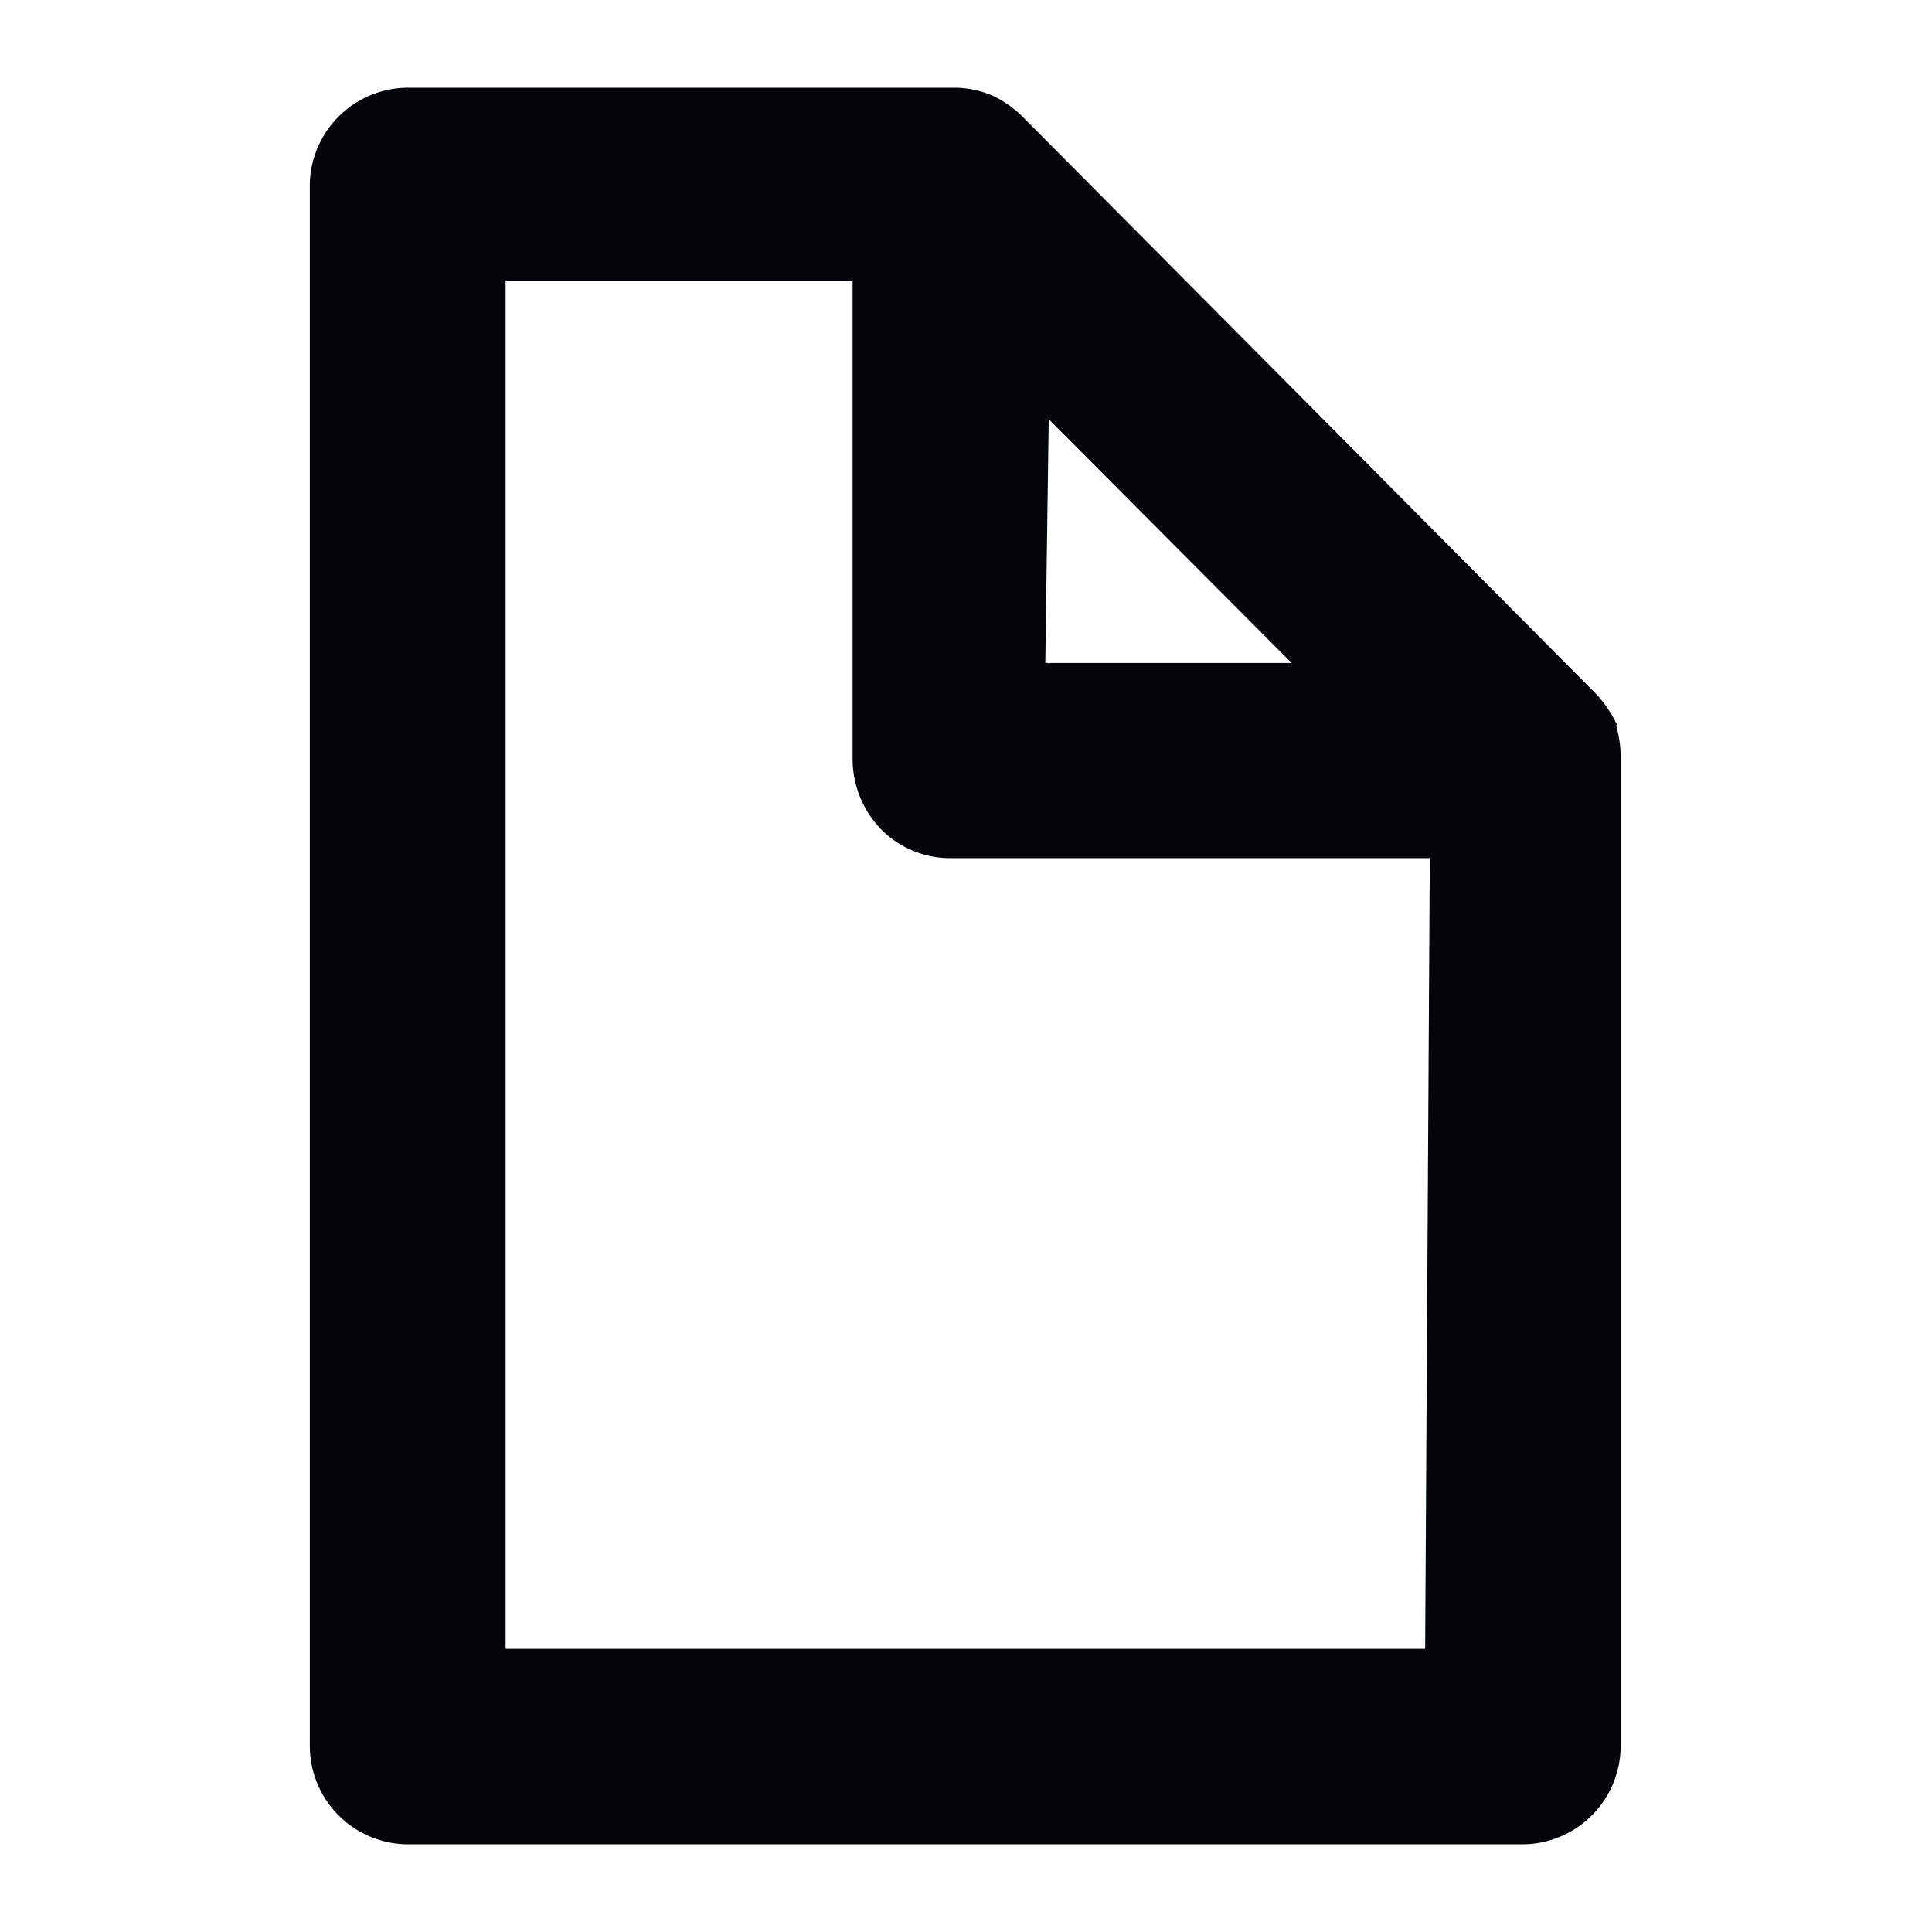<svg xmlns="http://www.w3.org/2000/svg" viewBox="0 0 62.36 62.36">
  <title>icons</title>
  <path d="M52.2,23.41a4.05,4.05,0,0,0-.67-1L33,3.76h0a3.39,3.39,0,0,0-1-.69,3.19,3.19,0,0,0-1.14-.24H13.16A3.18,3.18,0,0,0,10,5.92V56.37a3.18,3.18,0,0,0,3.15,3.16h36a3.18,3.18,0,0,0,3.16-3.16V24.55a3.65,3.65,0,0,0-.15-1.14ZM33.85,13.53l7.84,7.87H33.74ZM46,53.22H16.32V9.08h11.2V24.53h0a3.27,3.27,0,0,0,.93,2.25,3.15,3.15,0,0,0,2.23.92H46.15Z" style="fill: #020608"/>
</svg>
